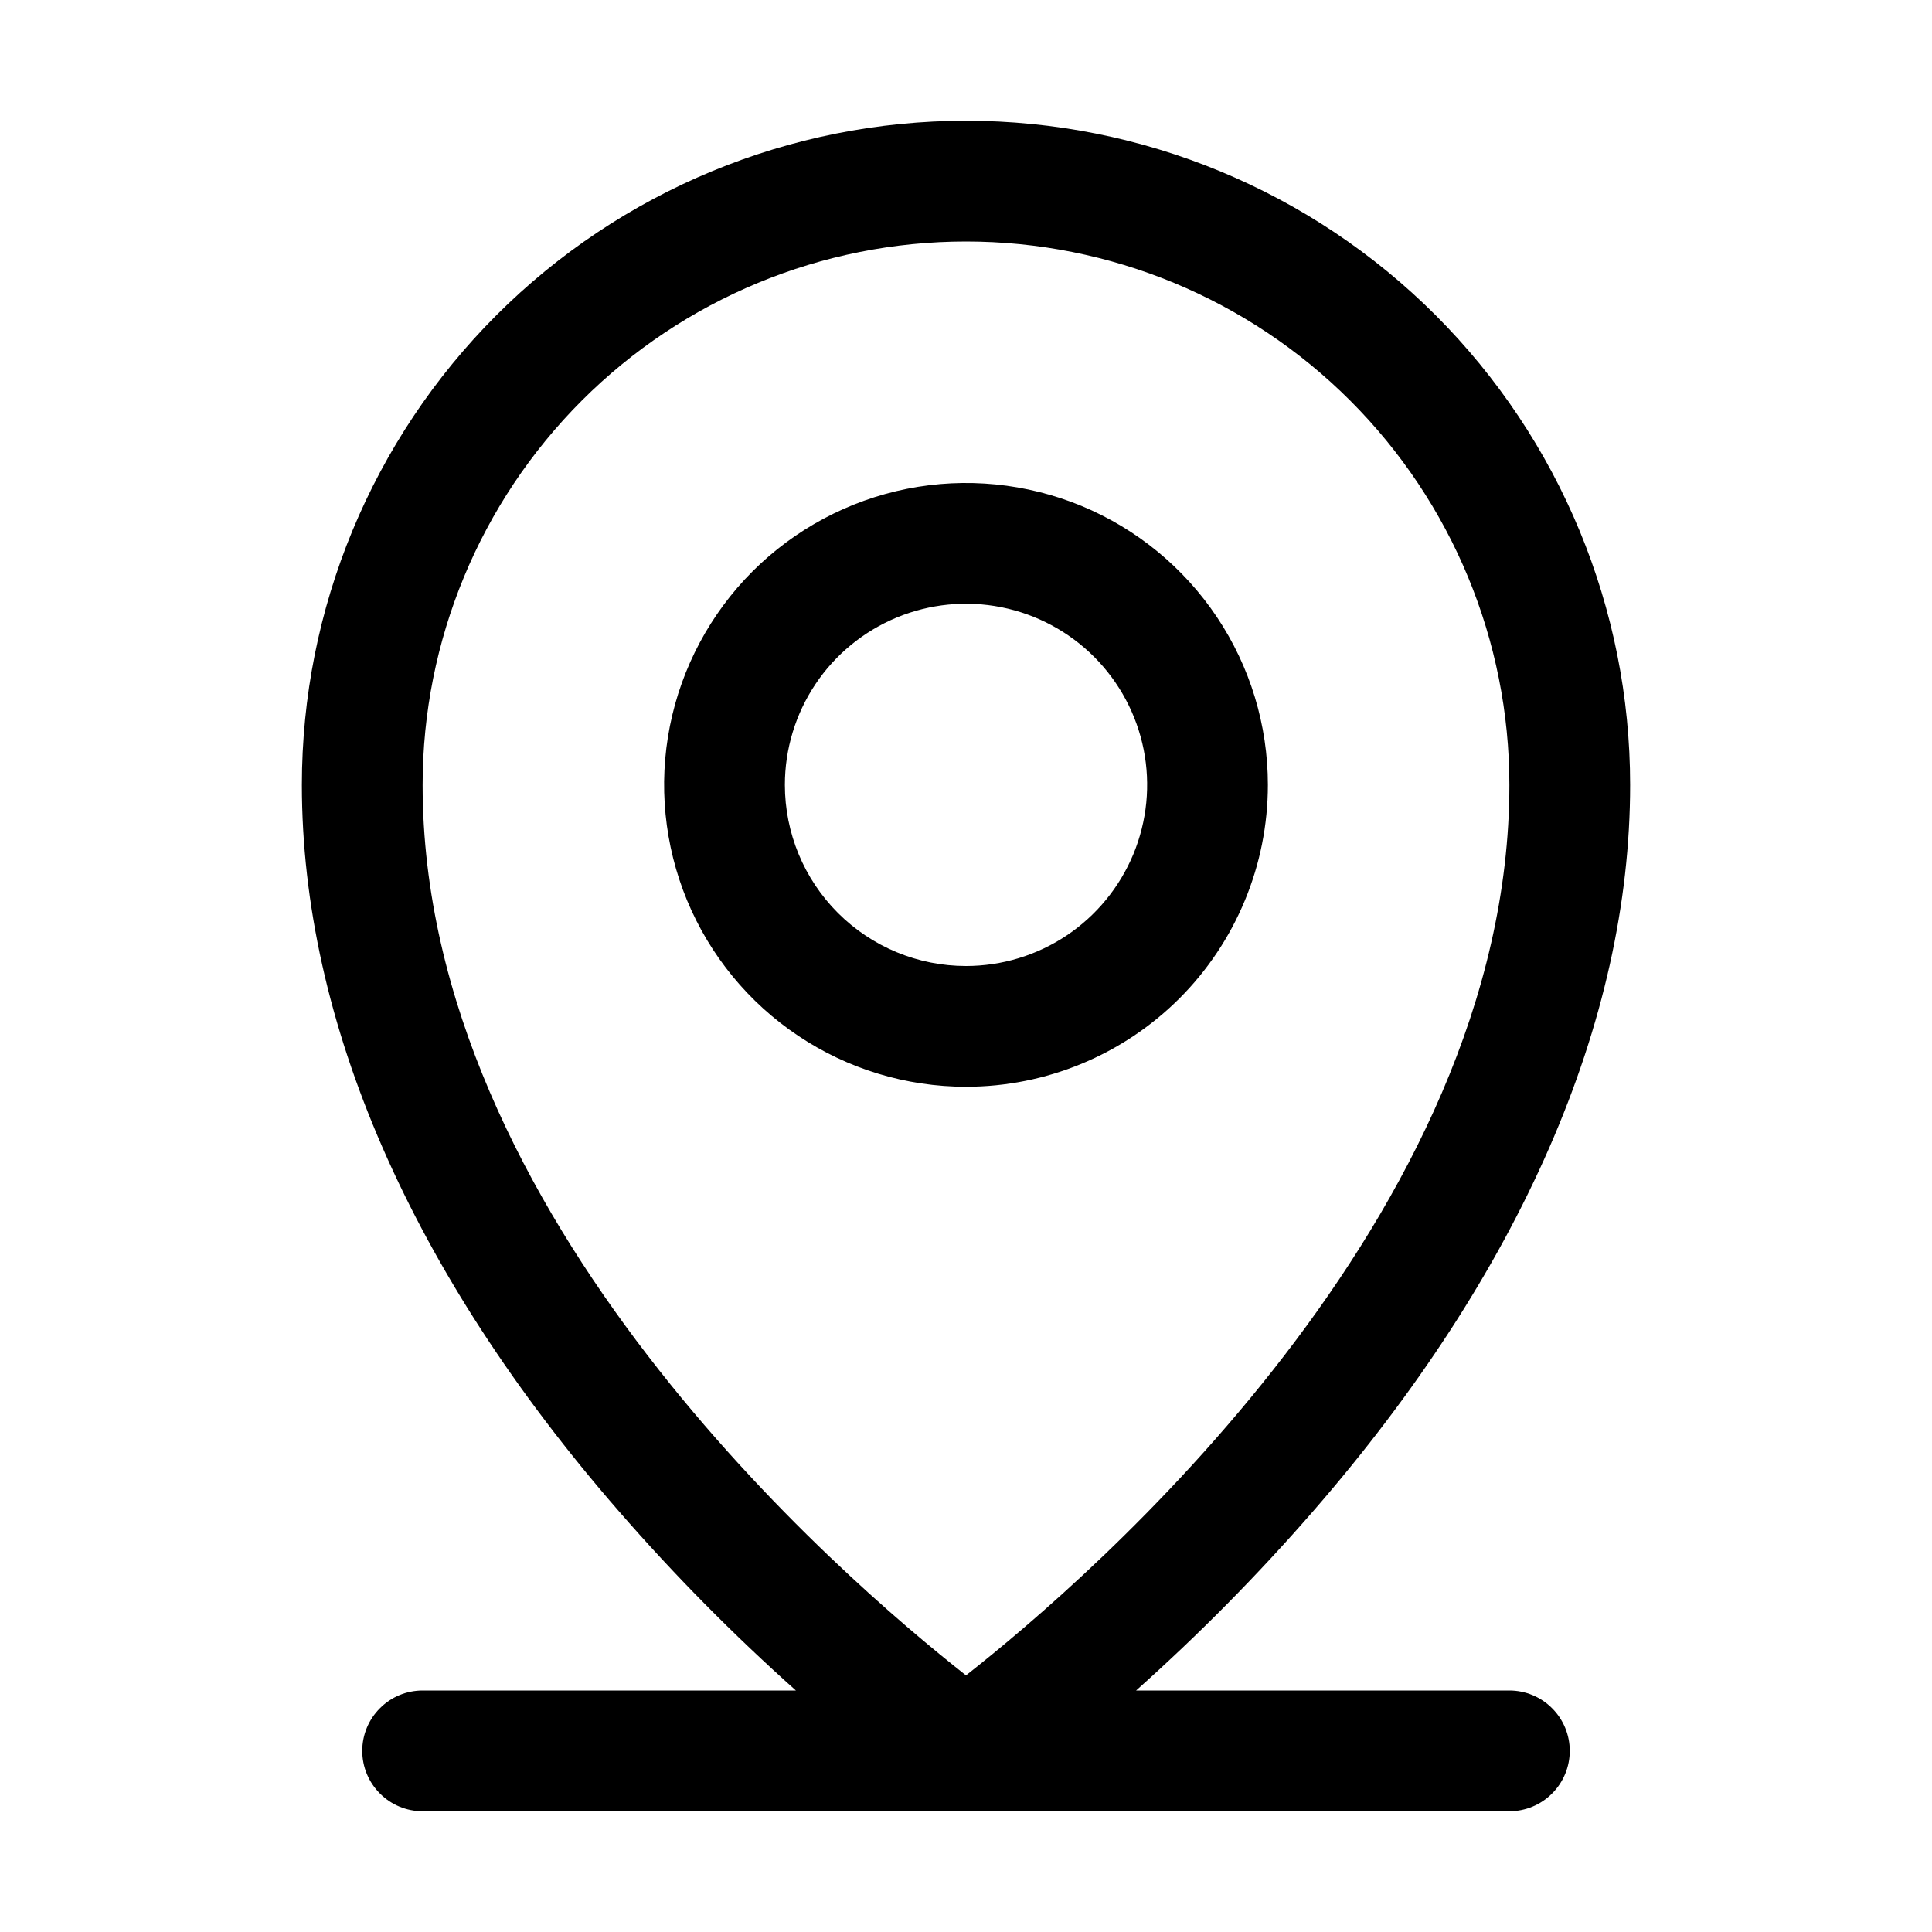 <svg xmlns="http://www.w3.org/2000/svg" width="24" height="24" viewBox="0 0 24 24" fill="none">
  <path d="M18.75 21H14.113C14.892 20.305 15.627 19.561 16.312 18.773C18.886 15.814 20.25 12.694 20.25 9.75C20.25 7.562 19.381 5.464 17.834 3.916C16.287 2.369 14.188 1.5 12 1.5C9.812 1.5 7.714 2.369 6.166 3.916C4.619 5.464 3.75 7.562 3.75 9.75C3.75 12.694 5.11 15.814 7.688 18.773C8.373 19.561 9.108 20.305 9.887 21H5.25C5.051 21 4.86 21.079 4.72 21.22C4.579 21.36 4.5 21.551 4.5 21.75C4.5 21.949 4.579 22.14 4.72 22.28C4.86 22.421 5.051 22.5 5.25 22.5H18.75C18.949 22.5 19.14 22.421 19.28 22.28C19.421 22.14 19.5 21.949 19.5 21.75C19.5 21.551 19.421 21.36 19.28 21.22C19.14 21.079 18.949 21 18.75 21ZM5.25 9.75C5.25 7.96 5.961 6.243 7.227 4.977C8.493 3.711 10.21 3 12 3C13.79 3 15.507 3.711 16.773 4.977C18.039 6.243 18.75 7.96 18.75 9.75C18.75 15.115 13.55 19.594 12 20.812C10.45 19.594 5.25 15.115 5.25 9.75ZM15.75 9.75C15.75 9.008 15.53 8.283 15.118 7.667C14.706 7.05 14.12 6.569 13.435 6.285C12.75 6.002 11.996 5.927 11.268 6.072C10.541 6.217 9.873 6.574 9.348 7.098C8.824 7.623 8.467 8.291 8.322 9.018C8.177 9.746 8.252 10.5 8.535 11.185C8.819 11.87 9.3 12.456 9.917 12.868C10.533 13.28 11.258 13.5 12 13.5C12.995 13.5 13.948 13.105 14.652 12.402C15.355 11.698 15.75 10.745 15.75 9.75ZM9.75 9.75C9.75 9.305 9.882 8.87 10.129 8.5C10.376 8.13 10.728 7.842 11.139 7.671C11.55 7.501 12.002 7.456 12.439 7.543C12.875 7.63 13.276 7.844 13.591 8.159C13.906 8.474 14.12 8.875 14.207 9.311C14.294 9.748 14.249 10.2 14.079 10.611C13.908 11.022 13.62 11.374 13.25 11.621C12.88 11.868 12.445 12 12 12C11.403 12 10.831 11.763 10.409 11.341C9.987 10.919 9.75 10.347 9.75 9.75Z" fill="black"/>
</svg>